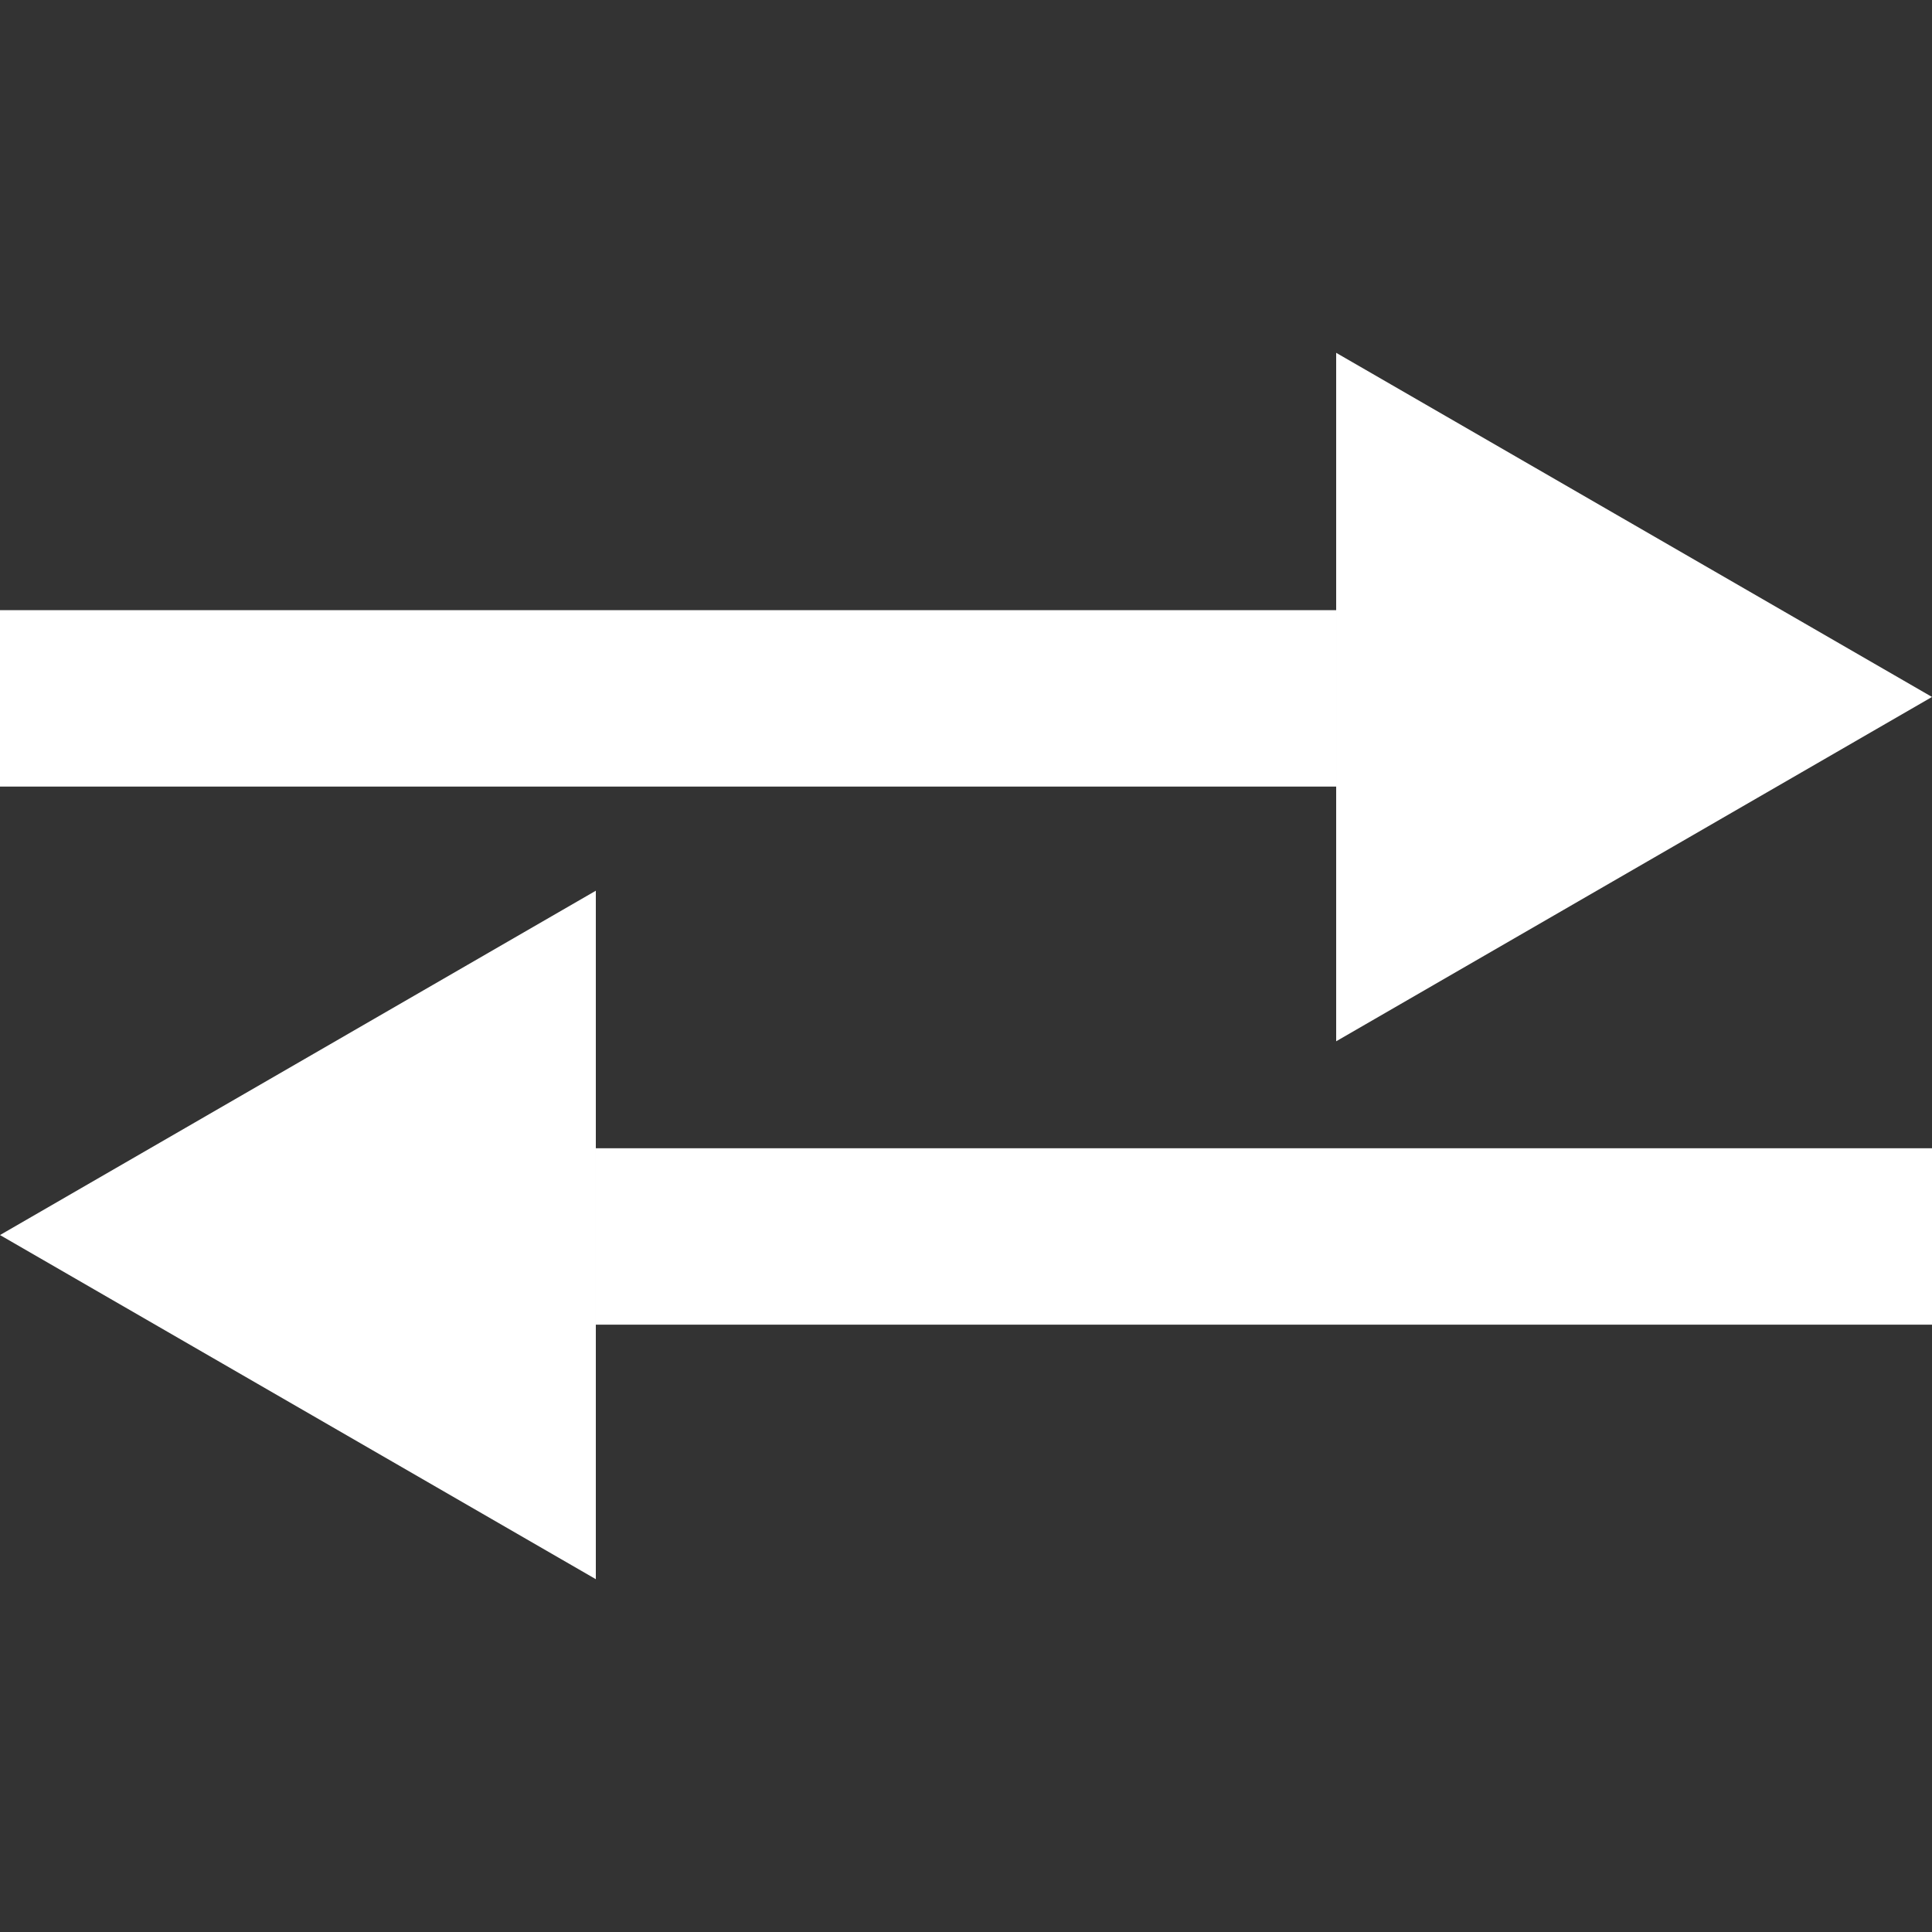 <?xml version="1.0" encoding="utf-8"?>
<!-- Generator: Adobe Illustrator 18.0.0, SVG Export Plug-In . SVG Version: 6.00 Build 0)  -->
<!DOCTYPE svg PUBLIC "-//W3C//DTD SVG 1.1//EN" "http://www.w3.org/Graphics/SVG/1.1/DTD/svg11.dtd">
<svg version="1.1" id="Layer_1" xmlns="http://www.w3.org/2000/svg" xmlns:xlink="http://www.w3.org/1999/xlink" x="0px" y="0px"
	 viewBox="0 0 1024 1024" enable-background="new 0 0 1024 1024" xml:space="preserve">
<rect x="0" y="0" width="1024" height="1024" fill="#333333" stroke="none"/>
<g>
	<g>
		<rect y="323.4" fill="#FFFFFF" width="708.2" height="93.5"/>
		<polygon fill="#FFFFFF" points="708.2,551.9 1024,369.4 708.2,187 		"/>
	</g>
	<g>
		<rect x="315.8" y="608.6" fill="#FFFFFF" width="708.2" height="93.5"/>
		<polygon fill="#FFFFFF" points="315.8,837 0,654.6 315.8,472.1 		"/>
	</g>
</g>
</svg>
